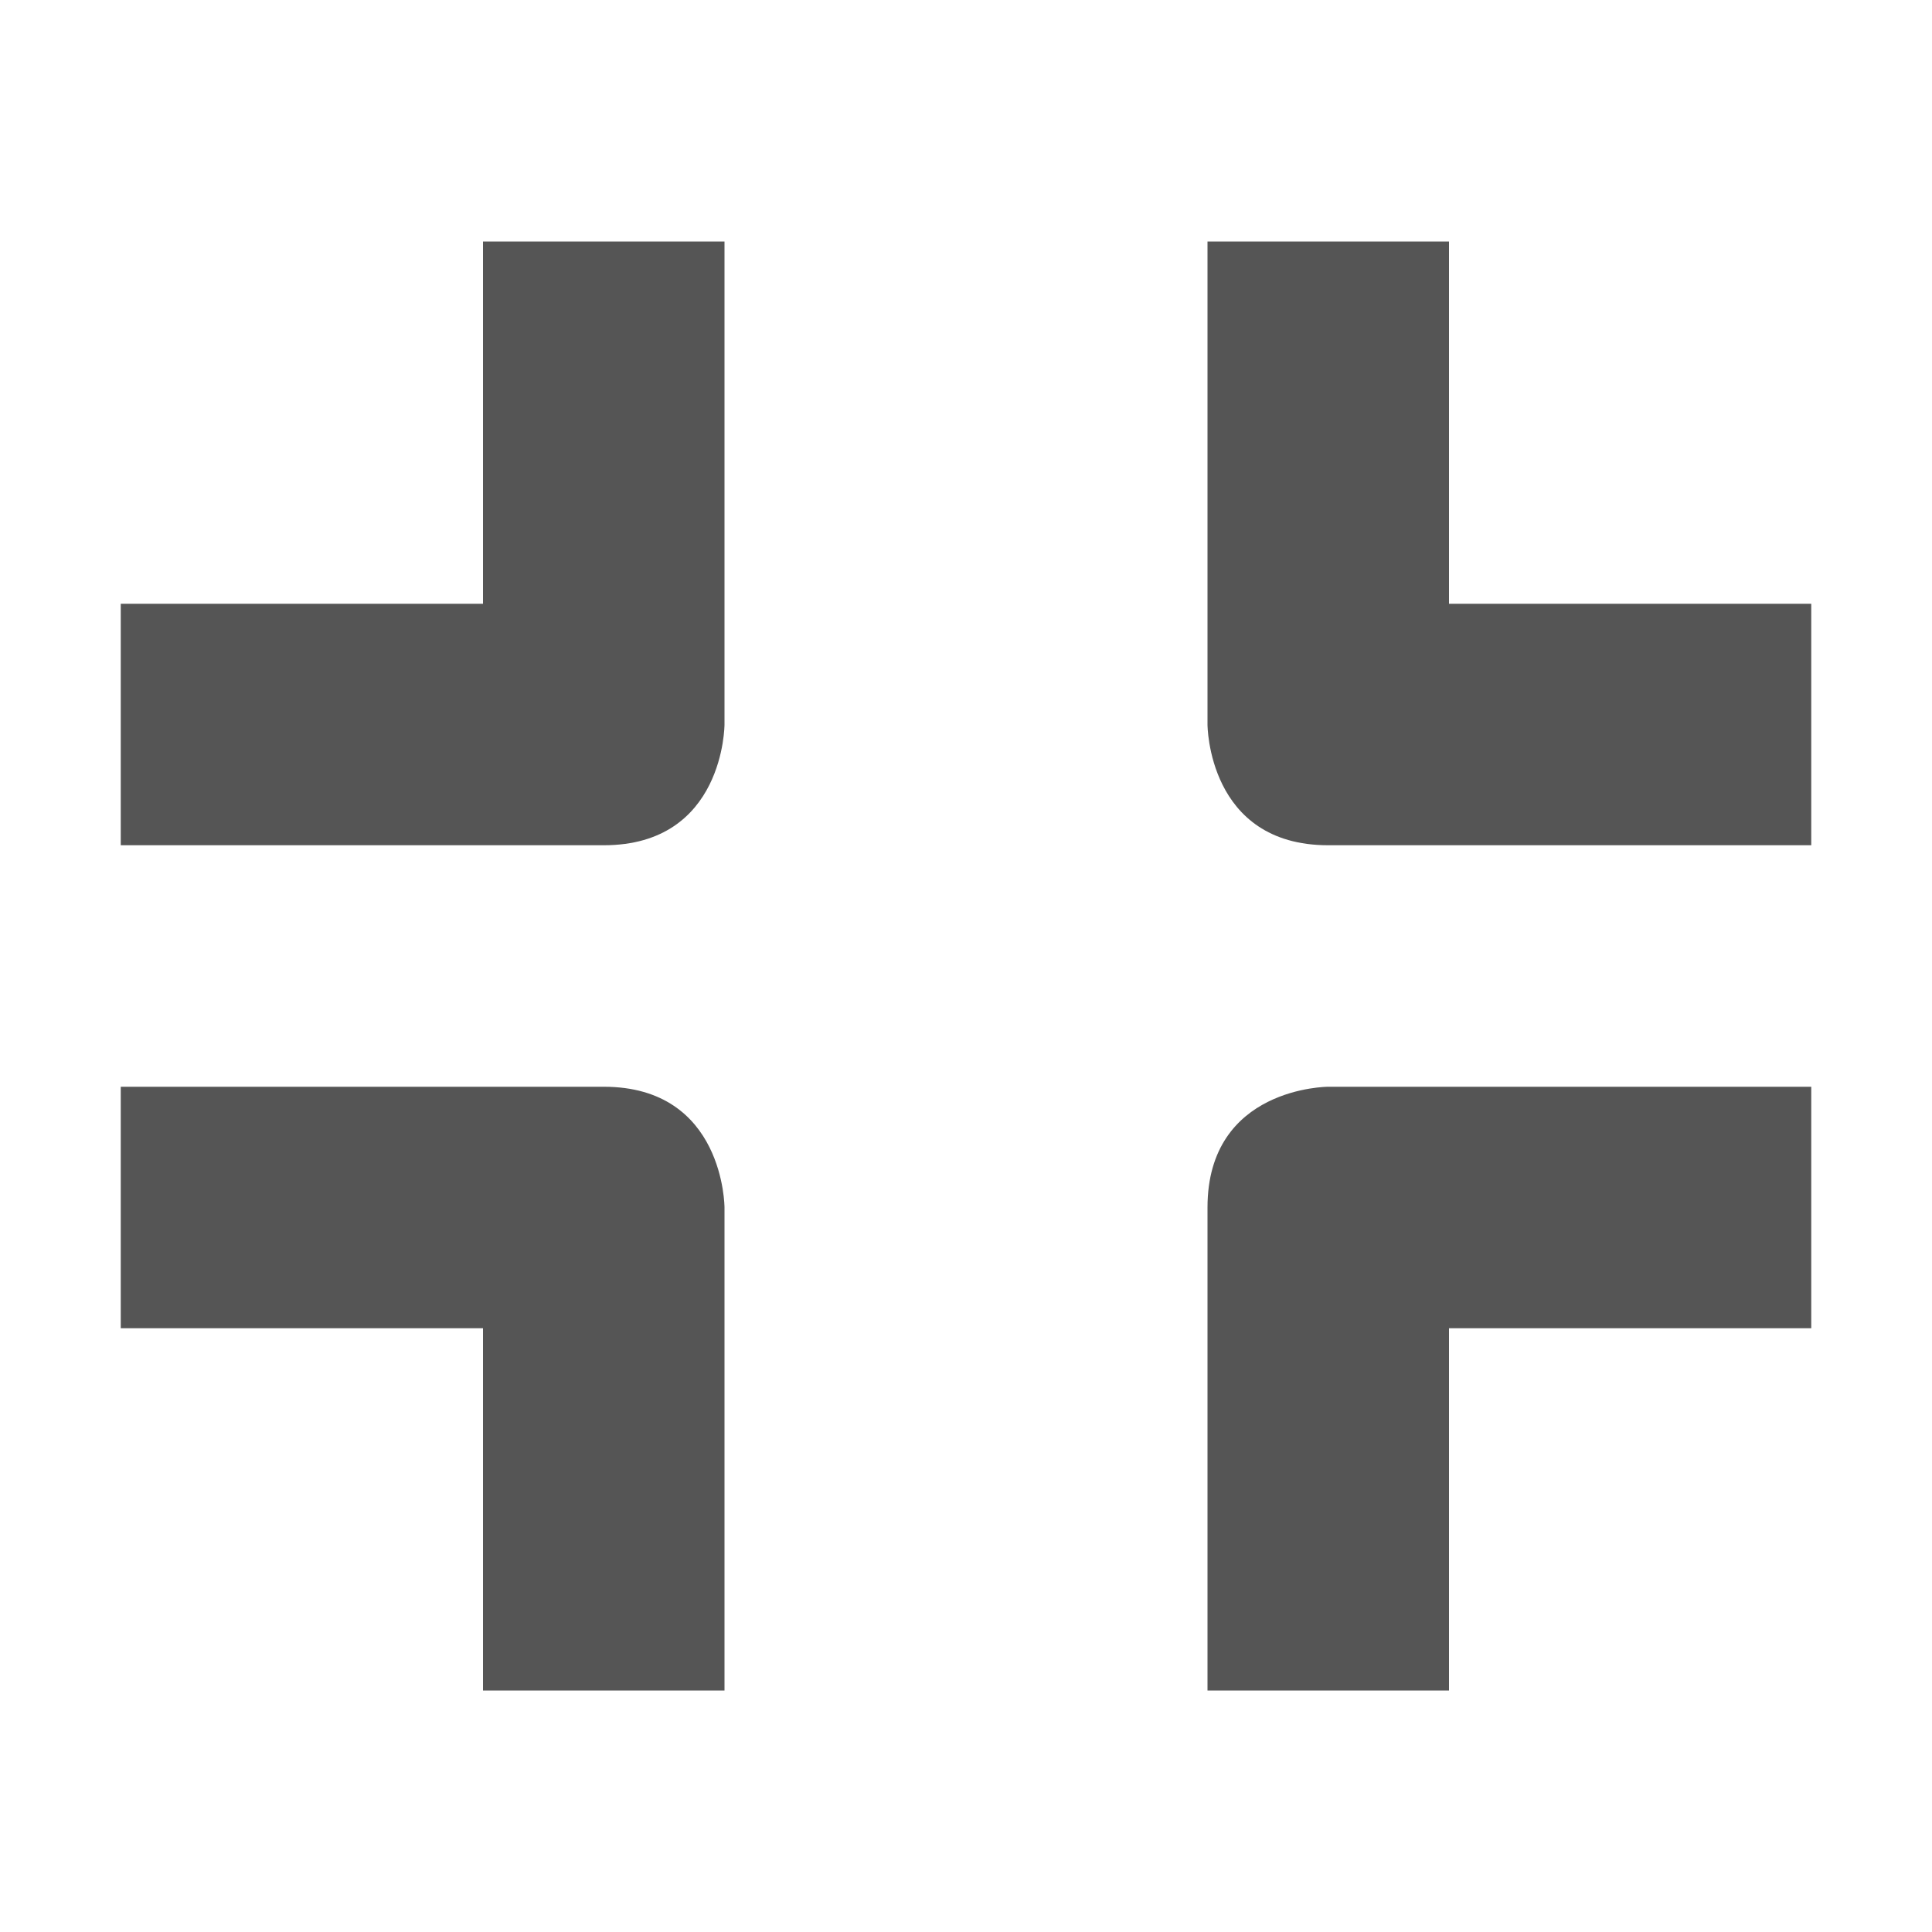 
<svg xmlns="http://www.w3.org/2000/svg" xmlns:xlink="http://www.w3.org/1999/xlink" width="16px" height="16px" viewBox="0 0 16 16" version="1.1">
<g id="surface1">
<path style=" stroke:none;fill-rule:nonzero;fill:#555555;fill-opacity:1;" d="M 11 9 C 11 9 10 9 10 10 L 10 14 L 12 14 L 12 11 L 15 11 L 15 9 Z M 1 9 L 1 11 L 4 11 L 4 14 L 6 14 L 6 10 C 6 10 6 9 5 9 Z M 10 2 L 10 6 C 10 6 10 7 11 7 L 15 7 L 15 5 L 12 5 L 12 2 Z M 4 2 L 4 5 L 1 5 L 1 7 L 5 7 C 6 7 6 6 6 6 L 6 2 Z M 4 2 "/>
</g>
</svg>
